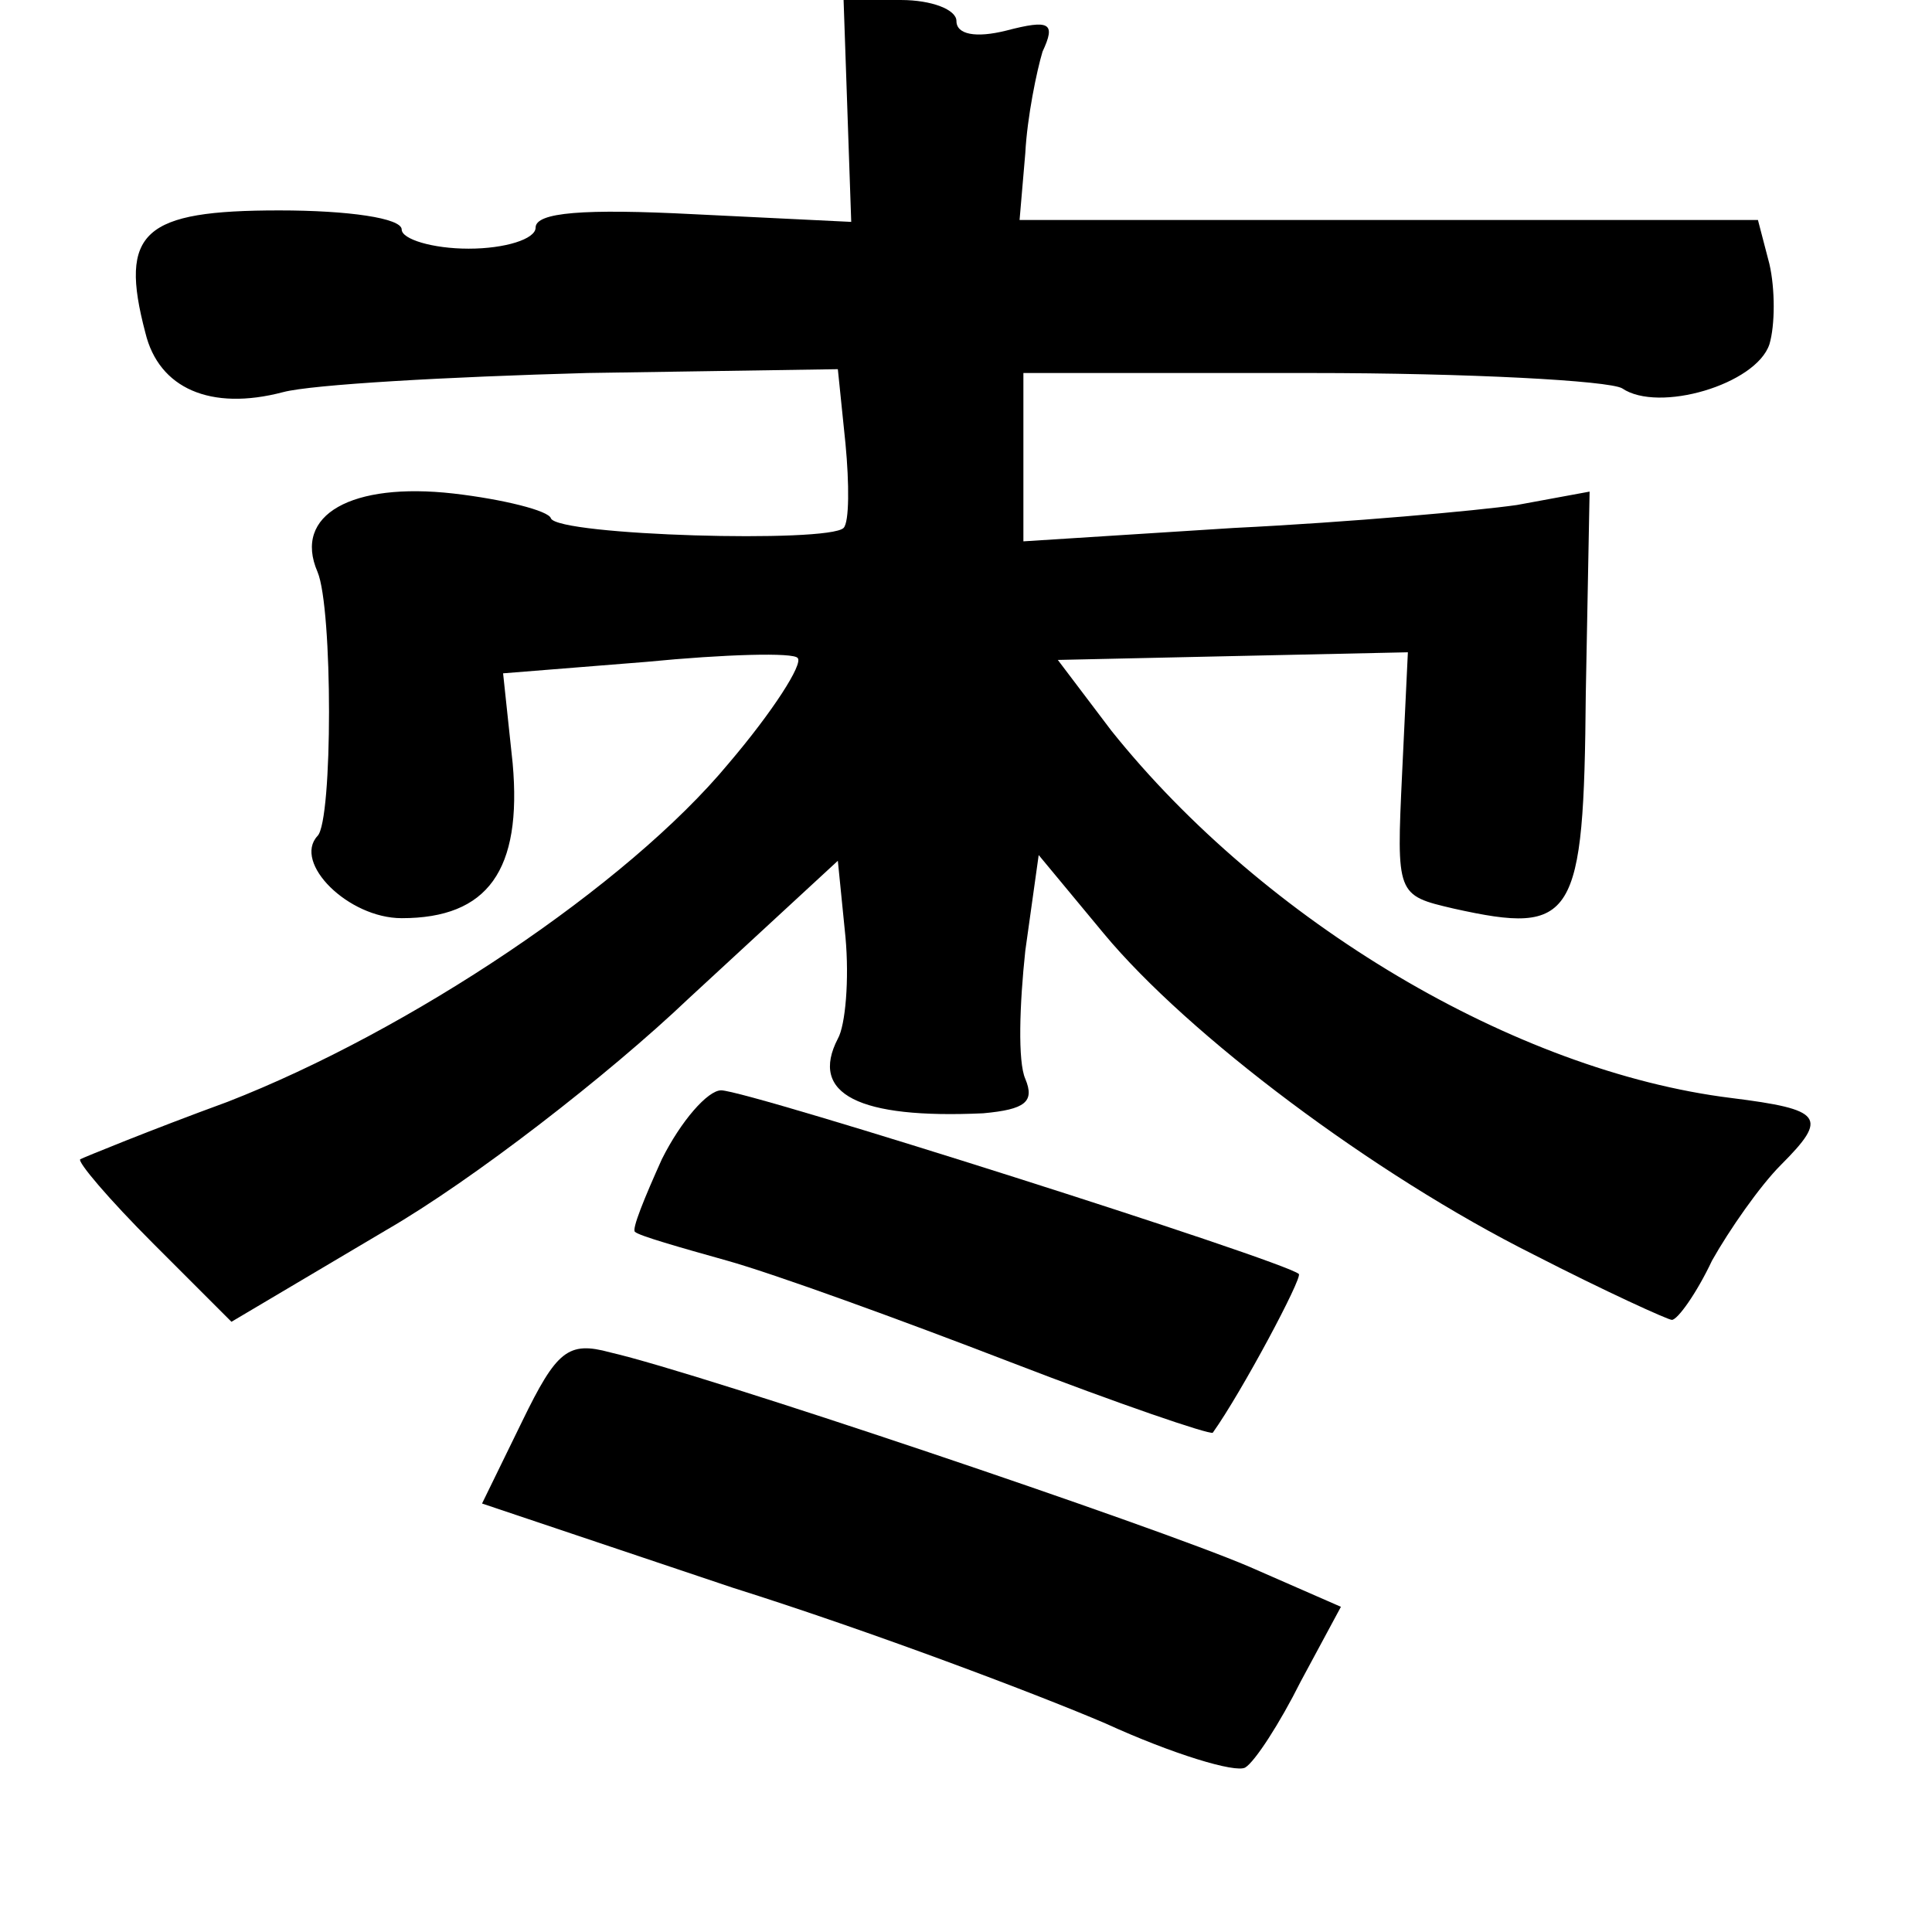 <?xml version="1.0" standalone="no"?>
<!DOCTYPE svg PUBLIC "-//W3C//DTD SVG 20010904//EN"
 "http://www.w3.org/TR/2001/REC-SVG-20010904/DTD/svg10.dtd">
<svg version="1.0" xmlns="http://www.w3.org/2000/svg"
 width="101pt" height="101pt" viewBox="0 0 101 101"
 preserveAspectRatio="xMidYMid meet">
<g transform="translate(0,101) scale(0.1,-0.1)"
fill="#000000" stroke="none">
<path d="M443 952 l2 -58 -82 4 c-58 3 -83 1 -83 -7 0 -6 -16 -11 -35 -11 -19
0 -35 5 -35 10 0 6 -28 10 -64 10 -71 0 -84 -11 -70 -64 7 -29 34 -41 72 -31
15 4 86 8 159 10 l131 2 4 -39 c2 -21 2 -41 -1 -44 -8 -8 -149 -4 -153 5 -1 4
-25 10 -51 13 -53 6 -84 -11 -71 -41 8 -19 8 -130 0 -138 -13 -14 16 -43 44
-43 45 0 63 25 58 81 l-5 47 75 6 c41 4 77 5 79 2 3 -3 -13 -28 -36 -55 -53
-64 -167 -140 -262 -177 -41 -15 -75 -29 -77 -30 -2 -1 15 -21 38 -44 l41 -41
81 48 c45 26 116 81 158 121 l78 72 4 -40 c2 -22 0 -46 -4 -53 -15 -29 11 -42
76 -39 22 2 27 6 22 18 -4 9 -3 39 0 67 l7 50 34 -41 c44 -53 141 -126 225
-168 37 -19 70 -34 72 -34 3 0 13 14 21 31 9 16 25 39 36 50 25 25 22 29 -26
35 -113 14 -244 92 -324 192 l-28 37 91 2 92 2 -3 -63 c-3 -64 -3 -64 27 -71
63 -14 68 -6 69 112 l2 106 -38 -7 c-21 -3 -87 -9 -148 -12 l-110 -7 0 44 0
44 150 0 c83 0 156 -4 163 -8 19 -13 70 2 77 23 3 10 3 29 0 42 l-6 23 -193 0
-193 0 3 35 c1 19 6 43 9 53 7 15 4 17 -19 11 -16 -4 -26 -2 -26 5 0 6 -13 11
-29 11 l-30 0 2 -58z"/>
<path d="M346 404 c-9 -20 -16 -37 -14 -38 2 -2 23 -8 48 -15 25 -7 91 -31
148 -53 57 -22 104 -38 106 -37 15 21 47 81 45 83 -8 7 -288 96 -302 96 -7 0
-21 -16 -31 -36z"/>
<path d="M273 267 l-21 -43 131 -44 c73 -23 160 -56 195 -71 35 -16 68 -26 73
-23 5 3 18 23 29 45 l21 39 -48 21 c-49 21 -286 101 -334 112 -22 6 -28 1 -46
-36z"/>
</g>
</svg>
